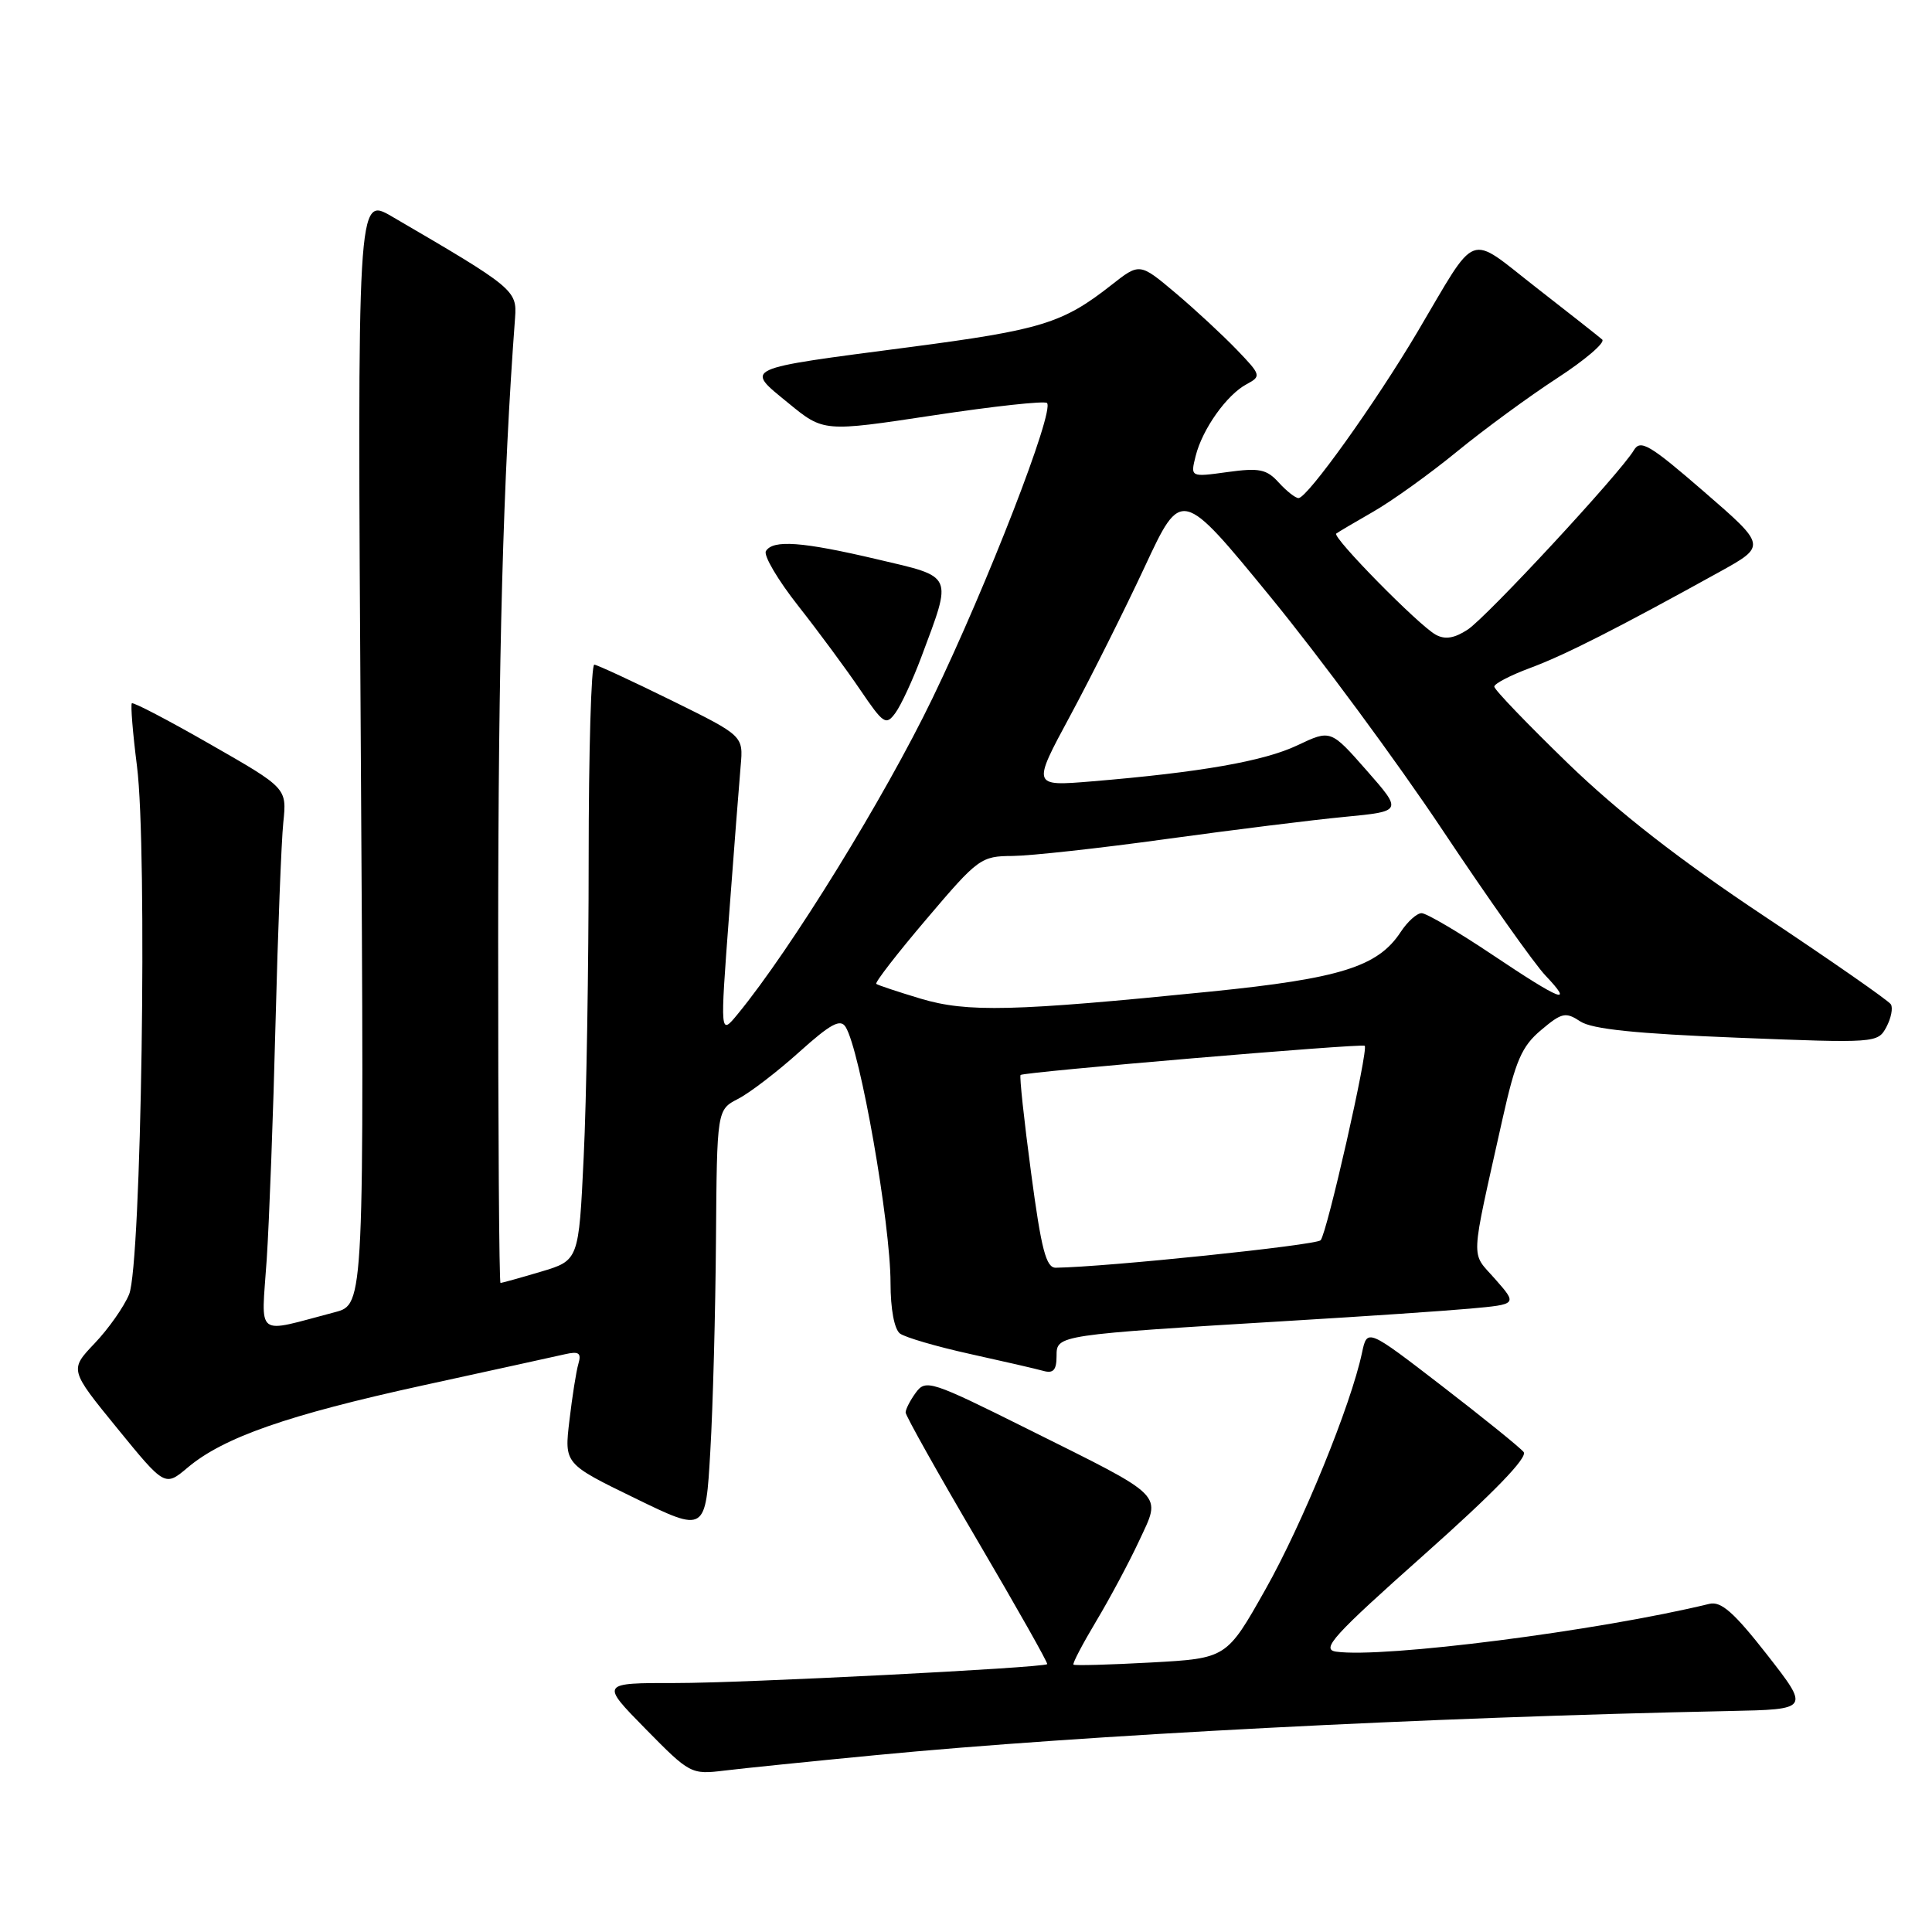 <?xml version="1.0" encoding="UTF-8" standalone="no"?>
<!DOCTYPE svg PUBLIC "-//W3C//DTD SVG 1.1//EN" "http://www.w3.org/Graphics/SVG/1.1/DTD/svg11.dtd" >
<svg xmlns="http://www.w3.org/2000/svg" xmlns:xlink="http://www.w3.org/1999/xlink" version="1.1" viewBox="0 0 256 256">
 <g >
 <path fill="currentColor"
d=" M 116.00 232.57 C 143.56 229.91 189.29 227.54 229.15 226.72 C 239.80 226.50 239.80 226.50 234.15 219.26 C 229.76 213.65 228.05 212.14 226.50 212.52 C 211.79 216.10 183.25 219.75 177.03 218.85 C 175.00 218.55 176.66 216.72 188.71 206.00 C 197.93 197.80 202.46 193.12 201.89 192.40 C 201.41 191.80 196.54 187.87 191.08 183.66 C 181.16 176.02 181.16 176.02 180.47 179.26 C 179.01 186.16 172.59 201.91 167.67 210.62 C 162.53 219.74 162.53 219.74 152.52 220.29 C 147.01 220.59 142.38 220.72 142.24 220.57 C 142.09 220.42 143.44 217.85 145.23 214.85 C 147.03 211.85 149.59 207.06 150.93 204.19 C 153.90 197.79 154.69 198.58 136.11 189.32 C 123.39 182.98 122.66 182.74 121.36 184.52 C 120.61 185.54 120.00 186.73 120.00 187.16 C 120.00 187.59 124.28 195.22 129.51 204.12 C 134.74 213.03 138.91 220.40 138.76 220.51 C 138.10 221.00 98.42 223.02 89.53 223.01 C 79.56 223.00 79.56 223.00 85.53 229.08 C 91.41 235.06 91.57 235.15 96.00 234.61 C 98.47 234.31 107.47 233.39 116.00 232.57 Z  M 94.87 164.28 C 95.00 147.05 95.00 147.05 97.81 145.60 C 99.36 144.80 103.00 142.01 105.90 139.40 C 110.07 135.65 111.36 134.96 112.05 136.08 C 113.98 139.18 118.00 162.12 118.00 170.01 C 118.00 173.44 118.50 176.13 119.25 176.70 C 119.94 177.21 124.10 178.43 128.50 179.40 C 132.90 180.37 137.29 181.38 138.25 181.65 C 139.57 182.02 140.00 181.54 140.00 179.68 C 140.00 176.88 139.95 176.89 171.50 174.98 C 180.85 174.42 191.33 173.71 194.78 173.40 C 201.06 172.83 201.06 172.83 198.12 169.49 C 194.84 165.75 194.75 167.75 199.09 148.27 C 200.82 140.53 201.64 138.64 204.20 136.49 C 206.95 134.17 207.45 134.06 209.41 135.35 C 210.96 136.37 216.83 136.97 230.19 137.50 C 248.55 138.23 248.82 138.21 249.95 136.10 C 250.58 134.92 250.85 133.56 250.55 133.08 C 250.25 132.59 242.69 127.33 233.75 121.38 C 222.53 113.92 214.48 107.65 207.75 101.14 C 202.39 95.94 198.00 91.38 198.00 90.98 C 198.00 90.59 200.14 89.48 202.75 88.51 C 207.31 86.82 214.29 83.28 227.79 75.81 C 234.08 72.33 234.08 72.33 225.79 65.15 C 218.60 58.92 217.37 58.19 216.50 59.65 C 214.71 62.67 197.03 81.75 194.47 83.43 C 192.71 84.58 191.47 84.78 190.24 84.10 C 187.99 82.87 176.48 71.16 177.06 70.70 C 177.30 70.51 179.53 69.20 182.00 67.78 C 184.47 66.36 189.44 62.80 193.04 59.85 C 196.63 56.91 202.62 52.52 206.34 50.10 C 210.06 47.68 212.74 45.38 212.30 44.99 C 211.86 44.60 207.91 41.49 203.53 38.08 C 194.34 30.92 195.91 30.32 187.81 44.00 C 182.23 53.42 173.23 66.00 172.06 66.00 C 171.65 66.00 170.47 65.07 169.44 63.94 C 167.84 62.17 166.87 61.97 162.65 62.55 C 157.73 63.23 157.73 63.23 158.43 60.42 C 159.32 56.86 162.55 52.31 165.18 50.91 C 167.15 49.85 167.11 49.70 163.86 46.32 C 162.01 44.40 158.37 41.02 155.76 38.82 C 151.01 34.82 151.01 34.82 147.26 37.77 C 140.81 42.84 137.98 43.71 120.50 46.00 C 98.12 48.93 98.67 48.67 104.46 53.41 C 109.13 57.24 109.13 57.24 123.66 55.04 C 131.64 53.83 138.43 53.09 138.73 53.40 C 139.77 54.43 130.85 77.41 123.57 92.50 C 117.22 105.65 104.81 125.78 97.76 134.36 C 95.41 137.22 95.41 137.22 96.60 121.36 C 97.25 112.64 97.95 103.70 98.14 101.50 C 98.50 97.50 98.50 97.50 89.00 92.82 C 83.78 90.25 79.16 88.11 78.75 88.07 C 78.34 88.03 78.00 99.63 78.00 113.84 C 78.00 128.05 77.71 145.83 77.34 153.35 C 76.69 167.01 76.69 167.01 71.66 168.51 C 68.90 169.33 66.49 170.00 66.32 170.00 C 66.14 170.00 66.00 149.64 66.01 124.75 C 66.02 86.89 66.66 63.32 68.25 42.10 C 68.52 38.46 68.11 38.12 51.92 28.68 C 47.34 26.01 47.34 26.01 47.81 99.43 C 48.27 172.85 48.27 172.85 44.38 173.87 C 33.64 176.69 34.63 177.45 35.34 166.90 C 35.68 161.73 36.21 147.60 36.51 135.50 C 36.82 123.40 37.28 111.46 37.54 108.97 C 38.01 104.43 38.01 104.43 27.91 98.65 C 22.35 95.46 17.66 93.01 17.47 93.19 C 17.29 93.38 17.59 97.12 18.15 101.52 C 19.55 112.53 18.73 167.54 17.11 171.50 C 16.43 173.15 14.38 176.07 12.54 178.00 C 9.21 181.50 9.21 181.50 15.53 189.25 C 21.85 197.00 21.85 197.00 24.88 194.45 C 29.62 190.46 38.13 187.49 56.00 183.58 C 65.08 181.60 73.55 179.74 74.83 179.45 C 76.71 179.02 77.06 179.27 76.64 180.71 C 76.35 181.69 75.82 185.08 75.45 188.23 C 74.77 193.96 74.77 193.96 84.14 198.52 C 93.50 203.08 93.50 203.08 94.12 192.29 C 94.47 186.36 94.80 173.75 94.87 164.28 Z  M 122.07 87.09 C 126.22 75.98 126.46 76.51 116.23 74.11 C 106.29 71.77 102.43 71.49 101.49 73.02 C 101.14 73.58 103.06 76.84 105.76 80.27 C 108.46 83.70 112.16 88.71 113.98 91.40 C 117.07 95.95 117.40 96.17 118.65 94.46 C 119.39 93.45 120.93 90.13 122.07 87.09 Z  M 136.62 155.37 C 135.69 148.42 135.07 142.60 135.23 142.44 C 135.63 142.04 180.41 138.24 180.83 138.57 C 181.37 138.99 175.83 163.42 174.99 164.34 C 174.38 165.00 146.58 167.89 139.90 167.98 C 138.61 168.00 137.98 165.59 136.62 155.37 Z  M 122.00 132.33 C 118.97 131.42 116.33 130.54 116.11 130.37 C 115.90 130.20 118.90 126.32 122.79 121.75 C 129.60 113.72 129.99 113.44 134.17 113.42 C 136.55 113.40 145.70 112.40 154.50 111.18 C 163.30 109.97 173.95 108.64 178.17 108.24 C 185.84 107.50 185.84 107.50 181.08 102.08 C 176.32 96.67 176.32 96.67 171.91 98.76 C 167.46 100.87 159.07 102.34 144.63 103.54 C 136.76 104.19 136.76 104.19 141.80 94.85 C 144.57 89.71 149.02 80.81 151.69 75.09 C 156.54 64.68 156.54 64.68 168.34 79.09 C 174.83 87.01 185.10 100.92 191.15 110.00 C 197.20 119.08 203.33 127.74 204.77 129.25 C 208.62 133.31 206.90 132.64 197.73 126.50 C 193.21 123.47 189.00 121.00 188.37 121.00 C 187.74 121.00 186.50 122.12 185.60 123.49 C 182.59 128.09 177.60 129.65 160.50 131.38 C 134.21 134.03 128.18 134.17 122.00 132.33 Z "/>
</g>
</svg>